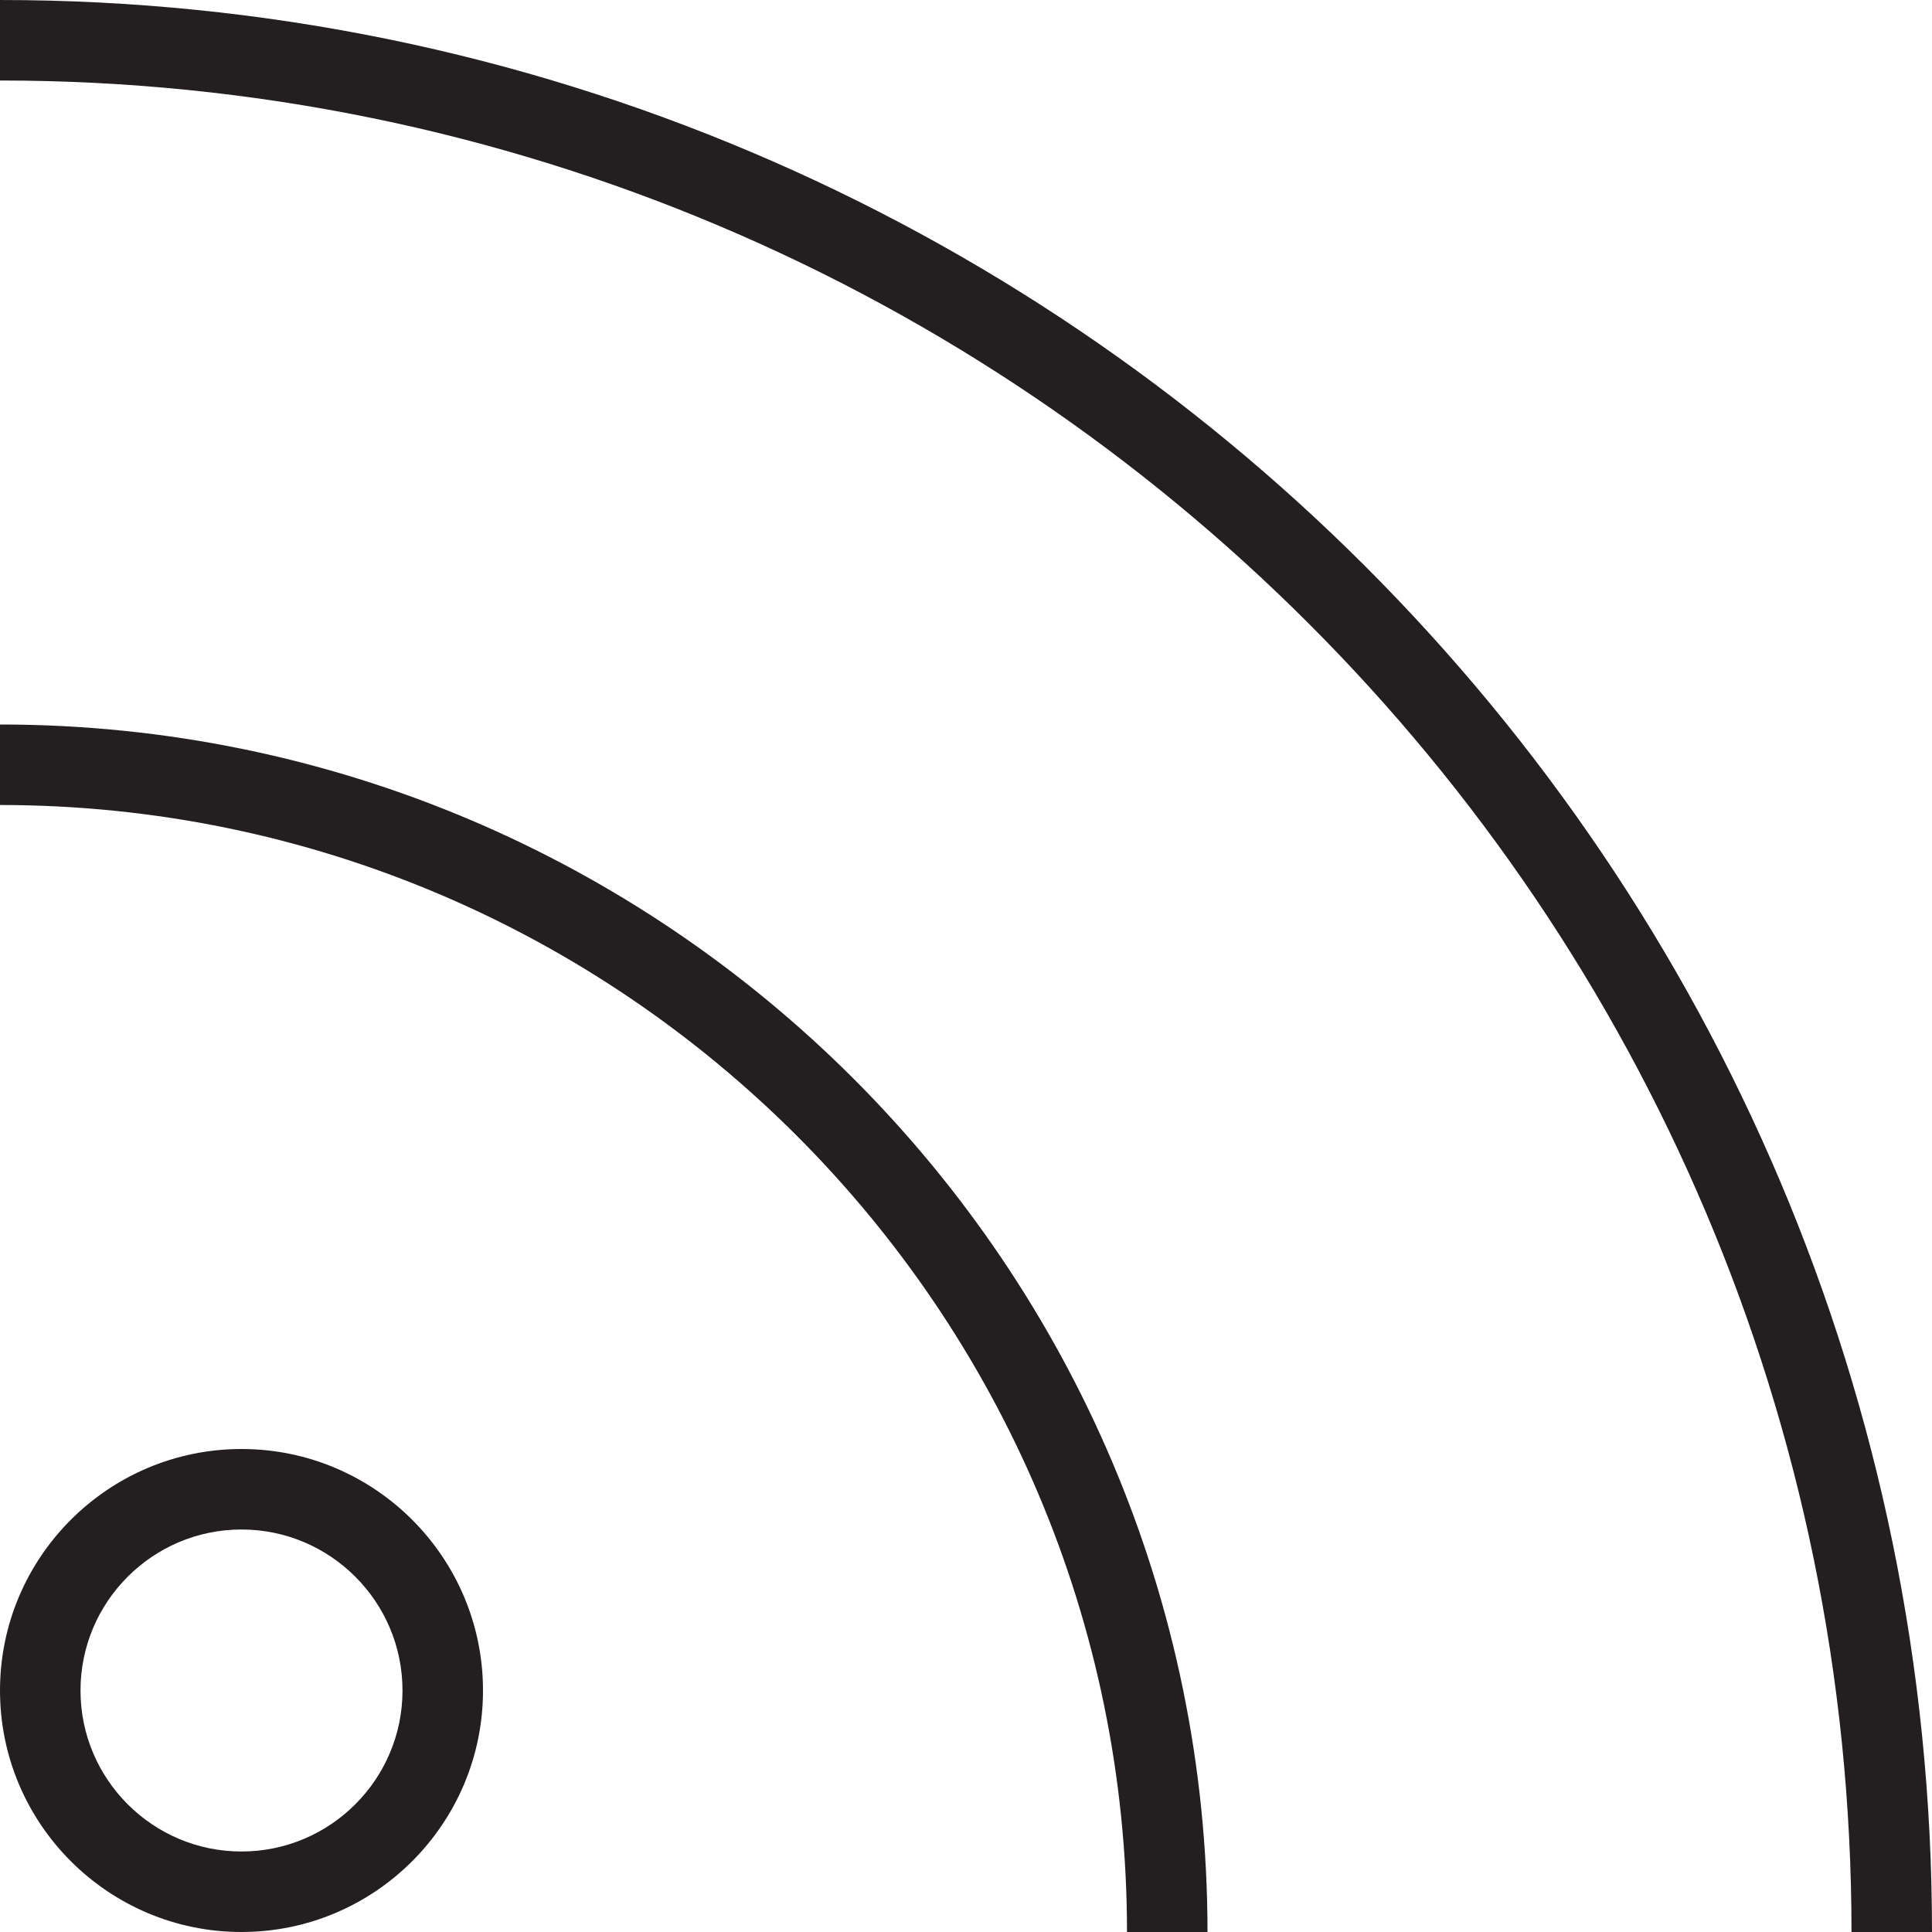 <?xml version="1.0" encoding="utf-8"?>
<!-- Generator: Adobe Illustrator 17.0.0, SVG Export Plug-In . SVG Version: 6.00 Build 0)  -->
<!DOCTYPE svg PUBLIC "-//W3C//DTD SVG 1.1//EN" "http://www.w3.org/Graphics/SVG/1.1/DTD/svg11.dtd">
<svg version="1.1" id="Layer_1" xmlns="http://www.w3.org/2000/svg" xmlns:xlink="http://www.w3.org/1999/xlink" x="0px" y="0px"
	 width="48px" height="48px" viewBox="0 0 48 48" enable-background="new 0 0 48 48" xml:space="preserve">
<g>
	<path fill="#231F20" d="M0,18v2c15.439,0,28,12.561,28,28h2C30,31.458,16.542,18,0,18z"/>
	<path fill="#231F20" d="M0,0v2c25.364,0,46,20.636,46,46h2C48,21.533,26.467,0,0,0z"/>
	<path fill="#231F20" d="M6,36c-3.309,0-6,2.691-6,6s2.691,6,6,6s6-2.691,6-6S9.309,36,6,36z M6,46c-2.206,0-4-1.794-4-4
		s1.794-4,4-4s4,1.794,4,4S8.206,46,6,46z"/>
</g>
</svg>
